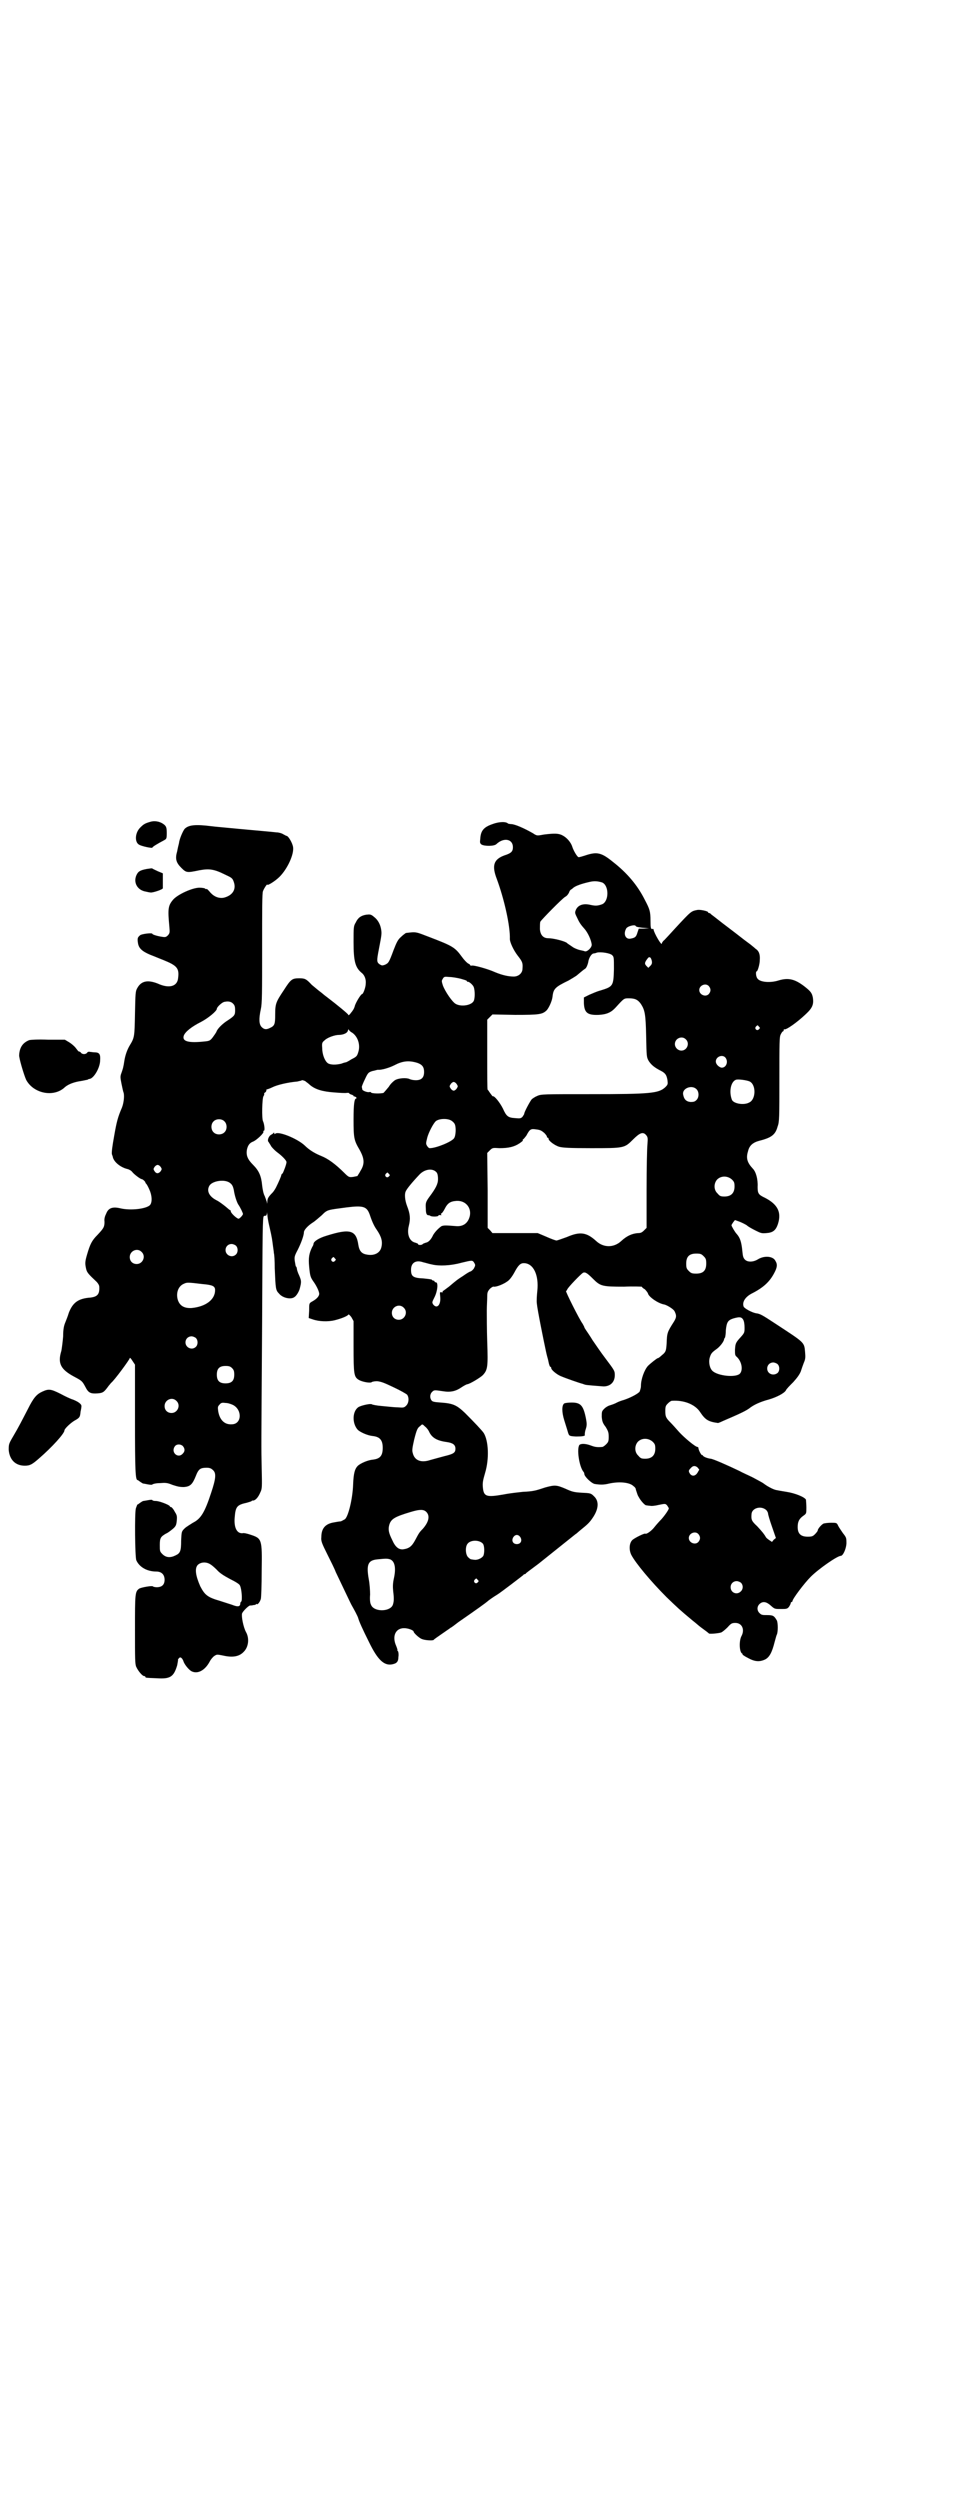 <?xml version="1.0" standalone="no"?>
<!DOCTYPE svg PUBLIC "-//W3C//DTD SVG 20010904//EN"
 "http://www.w3.org/TR/2001/REC-SVG-20010904/DTD/svg10.dtd">
<svg version="1.0" xmlns="http://www.w3.org/2000/svg"
 width="1107pt" height="2870pt" viewBox="0 0 1107 2870"
 preserveAspectRatio="xMidYMid meet">
<g transform="translate(0,2870) scale(0.5,-0.5)"
fill="#000000" stroke="none">
<path d="M348 3854 c-15 -4 -18 -6 -26 -14 -12 -12 -13 -33 -3 -39 6 -4 31 -9
31 -7 0 2 12 9 27 17 5 3 6 3 6 16 0 12 -1 15 -5 19 -8 7 -19 10 -30 8z"/>
<path d="M1131 3848 c-20 -7 -27 -15 -28 -34 -1 -8 -1 -10 3 -13 7 -4 29 -4
34 1 17 16 38 12 38 -7 0 -10 -4 -14 -20 -19 -24 -9 -29 -23 -17 -54 17 -46
31 -108 30 -138 0 -7 8 -25 18 -38 11 -14 12 -17 11 -30 0 -10 -9 -18 -20 -18
-12 0 -26 3 -43 10 -15 7 -50 17 -54 15 -2 0 -3 0 -3 1 0 1 -2 3 -5 4 -3 2 -9
8 -14 15 -16 22 -21 25 -73 45 -34 13 -31 13 -56 10 -1 -1 -6 -4 -11 -9 -7 -6
-10 -12 -17 -30 -11 -30 -12 -30 -20 -34 -6 -2 -7 -2 -12 1 -7 5 -7 8 -2 34 7
36 7 37 5 48 -2 11 -8 21 -16 27 -7 6 -9 6 -18 5 -12 -2 -19 -7 -24 -18 -5 -8
-5 -11 -5 -45 0 -44 4 -58 18 -70 7 -5 11 -15 10 -25 0 -9 -6 -24 -8 -24 -3 0
-14 -18 -17 -27 -1 -5 -4 -10 -5 -11 -1 -2 -4 -5 -6 -8 -2 -2 -4 -4 -4 -2 0 2
-27 24 -48 40 -4 3 -8 6 -9 7 -1 1 -6 5 -10 8 -4 3 -12 10 -17 14 -13 14 -16
15 -29 15 -16 0 -19 -2 -35 -27 -18 -27 -20 -31 -20 -56 0 -22 -1 -26 -12 -31
-8 -4 -13 -4 -19 2 -6 6 -7 18 -2 41 3 13 3 37 3 141 0 86 0 127 2 130 2 6 10
18 10 15 0 -3 18 8 28 18 18 18 34 52 31 69 -2 10 -11 25 -15 25 -1 0 -4 2 -8
4 -3 2 -10 4 -15 4 -7 1 -54 5 -86 8 -30 3 -55 5 -62 6 -39 5 -54 3 -63 -6 -4
-5 -12 -23 -13 -33 -1 -4 -3 -12 -4 -18 -5 -17 -3 -26 9 -38 12 -12 13 -12 42
-6 22 4 33 3 59 -10 15 -7 17 -8 20 -17 6 -17 -3 -31 -23 -36 -11 -2 -22 2
-31 12 -4 5 -8 9 -9 8 -1 -1 -2 0 -3 1 -1 1 -7 2 -13 2 -16 0 -49 -15 -60 -27
-12 -14 -13 -21 -9 -63 1 -13 1 -14 -3 -19 -4 -4 -6 -5 -12 -4 -9 1 -24 5 -24
7 0 3 -24 0 -28 -3 -6 -5 -7 -7 -5 -19 2 -11 9 -18 28 -26 8 -3 22 -9 30 -12
32 -13 37 -19 34 -42 -2 -19 -21 -24 -47 -12 -23 9 -38 6 -47 -11 -4 -7 -4
-12 -5 -58 -1 -53 -1 -55 -12 -73 -6 -10 -10 -22 -12 -33 -3 -20 -4 -21 -7
-30 -3 -8 -3 -10 0 -25 2 -10 4 -19 5 -21 2 -8 0 -24 -4 -34 -9 -21 -12 -31
-18 -66 -4 -22 -6 -37 -5 -41 1 -3 2 -5 2 -6 2 -11 17 -24 34 -28 4 -1 9 -4
11 -7 4 -5 17 -15 21 -16 3 0 9 -6 9 -8 0 -1 1 -2 2 -3 1 -1 4 -6 7 -13 6 -13
7 -28 2 -35 -7 -9 -44 -14 -69 -8 -17 4 -27 1 -32 -12 -3 -6 -5 -12 -4 -19 0
-12 -2 -15 -16 -30 -13 -13 -17 -21 -24 -45 -5 -17 -5 -21 -2 -34 2 -8 6 -12
24 -29 3 -3 6 -8 6 -11 1 -17 -4 -23 -20 -25 -29 -2 -41 -12 -50 -35 -2 -7 -6
-17 -8 -22 -3 -7 -5 -15 -5 -32 -1 -13 -3 -27 -4 -33 -9 -29 -2 -43 30 -60 17
-9 18 -10 25 -23 7 -14 12 -16 28 -15 13 1 15 3 26 18 2 2 4 5 5 6 7 5 43 54
43 57 0 2 3 -1 6 -6 l6 -9 0 -125 c0 -120 1 -140 6 -140 1 0 3 -2 6 -4 3 -2 6
-4 7 -4 1 0 6 -1 11 -2 6 -1 10 -1 10 0 1 1 8 3 17 3 13 1 17 1 29 -4 12 -4
17 -5 26 -5 15 1 20 6 28 26 5 13 9 17 18 18 11 1 16 0 21 -5 8 -7 7 -19 -4
-52 -15 -46 -24 -60 -42 -69 -6 -4 -15 -9 -19 -13 -7 -7 -7 -7 -8 -28 0 -24
-2 -29 -13 -34 -12 -6 -22 -5 -30 3 -6 6 -6 7 -6 21 0 16 2 19 14 26 5 2 11 7
16 11 7 6 8 9 9 19 1 11 0 13 -5 21 -3 6 -7 10 -8 10 -2 0 -3 1 -3 2 -1 3 -24
12 -32 12 -5 0 -8 1 -8 2 0 1 -4 1 -9 0 -6 -1 -11 -2 -12 -2 -1 0 -4 -2 -7 -4
-3 -2 -5 -4 -6 -4 -1 0 -2 -4 -4 -9 -3 -11 -2 -111 1 -119 7 -16 25 -26 46
-26 12 0 19 -7 19 -19 0 -11 -6 -17 -18 -17 -4 0 -8 1 -9 2 -1 2 -25 -2 -31
-5 -10 -7 -10 -11 -10 -95 0 -66 0 -79 3 -85 4 -9 14 -21 18 -21 2 0 3 -1 3
-2 0 -2 1 -2 26 -3 31 -2 39 3 47 30 1 6 2 11 2 12 -1 0 0 2 2 4 3 4 7 1 10
-6 2 -8 13 -21 19 -24 14 -7 31 2 42 23 2 4 7 10 10 12 6 4 6 4 21 1 22 -5 37
-2 47 9 11 11 13 31 5 45 -6 11 -11 36 -9 43 2 5 14 17 18 18 1 0 5 0 8 1 3 0
6 1 6 2 0 1 1 1 2 0 2 -1 7 5 9 12 1 3 2 32 2 64 1 74 1 75 -27 84 -6 2 -14 4
-17 3 -13 -1 -20 13 -18 36 2 25 5 29 28 34 6 2 11 3 11 4 0 1 2 1 4 1 5 1 11
7 16 19 4 8 4 12 3 55 -1 54 -1 33 1 337 1 207 1 240 4 242 2 1 3 1 4 1 1 -1
2 1 3 4 0 5 0 5 1 -1 0 -4 2 -17 5 -29 6 -26 6 -29 8 -44 1 -7 2 -14 2 -16 1
-2 2 -18 2 -35 2 -47 2 -50 10 -58 8 -10 27 -14 35 -8 5 3 10 12 12 18 5 18 4
20 -1 32 -3 6 -5 13 -5 14 0 2 -1 4 -1 5 -1 1 -2 2 -2 3 0 0 -1 5 -2 11 -1 9
-1 11 7 26 8 16 14 33 14 40 0 5 9 15 20 22 5 3 14 11 21 17 13 13 12 12 57
18 40 5 47 2 54 -19 5 -15 10 -25 15 -32 11 -16 14 -27 11 -40 -3 -14 -17 -21
-35 -17 -11 2 -16 9 -18 22 -5 34 -19 38 -73 21 -17 -5 -30 -13 -30 -19 0 -1
-1 -4 -3 -7 -7 -14 -9 -25 -7 -45 2 -21 3 -24 9 -33 6 -8 13 -21 14 -28 1 -6
-5 -13 -16 -19 -7 -4 -7 -4 -7 -21 l-1 -17 9 -3 c14 -5 35 -6 51 -2 16 4 30
10 31 13 1 1 4 -2 7 -6 l5 -9 0 -58 c0 -65 1 -70 12 -77 9 -5 27 -8 30 -5 1 1
7 2 12 2 9 -1 15 -3 38 -14 15 -7 29 -15 31 -17 5 -7 4 -19 -2 -25 -5 -5 -6
-5 -20 -4 -8 0 -24 2 -36 3 -12 1 -22 3 -23 4 -3 2 -22 -2 -30 -6 -15 -9 -16
-38 -2 -53 7 -6 23 -13 35 -14 16 -2 22 -10 22 -27 0 -18 -6 -25 -22 -27 -12
-1 -28 -8 -35 -14 -7 -7 -10 -17 -11 -43 -1 -32 -11 -74 -19 -80 -4 -2 -8 -5
-11 -5 -2 0 -8 -1 -13 -2 -20 -3 -30 -13 -30 -34 -1 -9 1 -14 14 -40 8 -16 17
-34 19 -40 14 -29 35 -74 37 -77 4 -7 14 -25 15 -30 2 -7 9 -23 25 -55 19 -39
34 -54 53 -50 10 2 14 6 14 17 1 6 0 12 -1 13 -2 2 -2 3 -1 3 0 0 -1 4 -3 9
-10 22 -2 41 18 41 10 0 22 -5 22 -8 0 -3 13 -15 19 -17 7 -3 25 -4 27 -2 0 1
9 7 19 14 10 7 19 13 20 14 1 0 9 6 18 13 42 29 64 45 66 47 2 2 13 10 23 16
7 4 59 44 60 45 0 1 2 2 3 2 1 0 3 1 3 2 1 1 6 5 29 22 11 9 84 67 85 68 1 0
6 5 11 9 16 13 21 17 30 31 12 19 13 36 1 47 -7 7 -8 7 -29 8 -16 1 -21 2 -36
9 -21 9 -25 9 -47 3 -21 -7 -27 -9 -51 -10 -9 -1 -29 -3 -44 -6 -40 -7 -46 -5
-48 16 -1 10 0 16 5 33 10 33 8 74 -3 92 -4 6 -22 25 -43 46 -19 18 -27 22
-56 24 -15 1 -19 2 -21 5 -4 5 -4 14 1 19 5 5 5 5 25 2 18 -3 30 0 43 9 6 4
12 7 13 7 5 0 30 15 36 21 11 12 12 19 10 76 -1 29 -1 61 -1 72 0 11 1 25 1
32 0 10 1 12 6 18 3 3 8 6 9 5 6 -1 23 6 31 12 5 3 11 11 16 20 9 17 14 22 22
22 22 0 35 -27 31 -64 -1 -10 -2 -23 -1 -29 1 -13 16 -87 21 -110 2 -10 5 -19
5 -20 2 -11 4 -15 5 -15 1 0 2 -1 2 -3 0 -4 12 -14 21 -18 14 -6 46 -17 51
-18 3 -1 5 -2 6 -2 1 -1 30 -3 42 -4 16 0 26 10 26 26 0 10 -1 11 -22 39 -10
13 -22 31 -29 41 -6 10 -13 20 -15 23 -2 3 -4 6 -4 7 0 1 -2 4 -4 8 -7 9 -40
75 -38 75 1 0 2 2 3 4 2 5 30 34 36 38 5 2 9 0 23 -14 17 -17 21 -18 71 -18
22 1 41 0 41 0 0 -1 3 -4 7 -6 3 -3 6 -7 7 -9 1 -8 24 -24 38 -26 7 -2 20 -10
23 -15 5 -10 5 -14 -1 -24 -16 -25 -16 -26 -17 -51 -1 -15 -2 -18 -7 -23 -7
-6 -11 -10 -13 -10 -2 0 -17 -12 -23 -18 -8 -9 -16 -30 -16 -46 0 -5 -2 -10
-3 -13 -4 -5 -21 -14 -36 -19 -4 -1 -13 -4 -18 -7 -6 -3 -13 -5 -16 -6 -3 -1
-8 -4 -11 -7 -6 -6 -6 -7 -6 -19 1 -10 2 -14 9 -23 6 -10 7 -13 7 -23 0 -10
-1 -12 -6 -17 -3 -3 -7 -6 -9 -6 -12 -1 -17 0 -25 3 -13 5 -23 5 -27 2 -7 -8
-1 -50 9 -62 1 -1 2 -3 2 -5 0 -6 17 -22 24 -23 13 -2 21 -2 33 1 23 5 47 3
56 -6 3 -2 5 -5 5 -6 0 -1 1 -4 2 -7 1 -3 2 -6 2 -6 0 0 1 -3 3 -6 4 -8 14
-19 17 -19 2 0 5 -1 9 -1 3 -1 12 0 20 2 15 3 15 3 19 -1 2 -3 4 -6 4 -7 0 -3
-9 -16 -17 -25 -5 -5 -12 -13 -16 -18 -6 -8 -18 -17 -21 -15 -2 1 -21 -8 -29
-14 -8 -7 -9 -23 -3 -35 10 -19 45 -61 81 -97 26 -25 29 -28 59 -53 5 -4 10
-8 11 -9 1 -1 7 -6 14 -11 7 -5 12 -9 13 -10 0 -2 22 0 28 2 3 1 10 7 15 12 8
9 10 10 18 10 15 0 22 -15 14 -30 -6 -11 -5 -36 1 -40 2 -1 2 -2 1 -2 -1 0 4
-4 12 -8 16 -9 27 -10 40 -4 10 5 16 16 22 40 2 7 4 15 5 17 3 5 3 28 0 33 -6
10 -8 12 -22 12 -10 0 -13 0 -17 4 -7 6 -7 16 0 22 7 6 15 5 25 -4 9 -8 9 -8
23 -8 13 0 15 0 19 5 2 3 4 7 4 8 0 2 1 3 2 3 1 0 2 1 2 2 0 5 27 41 42 56 18
18 61 48 69 48 5 0 12 15 13 28 0 13 0 14 -8 24 -4 6 -9 13 -11 17 -3 7 -4 7
-16 7 -7 0 -15 -1 -18 -2 -5 -3 -13 -12 -13 -16 0 -1 -3 -5 -6 -8 -5 -5 -7 -6
-17 -6 -16 0 -23 7 -23 22 0 12 3 19 13 26 7 5 7 5 7 19 0 8 -1 16 -1 18 -3 6
-25 15 -45 18 -12 2 -18 3 -23 4 -6 1 -20 8 -29 15 -4 3 -16 9 -25 14 -10 5
-24 11 -31 15 -25 12 -61 28 -66 28 -8 1 -18 5 -18 8 0 1 -1 1 -1 0 -2 -1 -9
12 -9 17 0 1 -1 2 -2 2 -5 0 -30 21 -42 34 -7 8 -16 18 -20 22 -11 11 -12 14
-12 27 0 10 1 12 6 17 3 3 7 6 9 6 29 2 54 -9 65 -26 12 -18 19 -22 41 -25 1
0 6 2 10 4 42 18 52 23 61 29 11 9 27 16 46 21 17 5 35 14 39 21 1 3 9 11 17
19 9 10 14 17 17 24 2 6 5 15 7 20 4 9 4 13 3 25 -2 23 -1 21 -68 65 -29 19
-35 23 -45 24 -10 2 -26 11 -28 15 -4 10 3 22 18 30 28 14 42 28 52 47 7 13 8
20 3 28 -5 11 -25 13 -40 4 -11 -7 -24 -7 -30 -1 -4 4 -5 8 -6 19 -2 21 -5 31
-13 40 -4 4 -12 18 -12 20 0 1 2 4 4 7 l4 5 11 -4 c5 -2 13 -6 16 -8 3 -3 12
-8 20 -12 12 -6 14 -7 25 -6 15 1 22 6 27 22 8 26 -1 44 -30 59 -15 7 -17 10
-17 25 1 18 -4 35 -11 42 -13 14 -16 24 -11 40 3 13 11 20 26 24 28 7 37 14
42 33 4 10 4 22 4 107 0 87 0 98 3 104 2 4 4 7 5 7 1 0 2 2 2 3 0 2 1 3 1 2 3
-3 29 15 50 35 15 14 18 22 16 37 -2 11 -5 15 -19 26 -22 17 -37 21 -60 14
-19 -6 -42 -4 -48 4 -4 4 -5 17 -2 17 2 0 7 16 7 26 1 13 -2 21 -10 26 -3 3
-6 5 -7 6 -1 1 -6 5 -13 10 -7 5 -18 14 -26 20 -8 6 -17 13 -21 16 -7 5 -28
22 -35 27 -1 2 -4 3 -5 3 -1 0 -2 1 -2 2 0 2 -17 6 -24 5 -15 -3 -14 -2 -52
-43 -10 -11 -21 -23 -24 -26 -4 -3 -6 -7 -6 -8 0 -7 -18 24 -19 32 0 1 -1 2
-3 1 -3 0 -4 2 -4 19 0 22 -2 27 -13 48 -17 34 -41 62 -73 87 -27 22 -37 24
-64 15 -6 -2 -13 -4 -15 -4 -3 0 -12 15 -15 25 -3 9 -12 20 -22 25 -9 5 -19 5
-43 2 -16 -3 -16 -3 -25 3 -21 12 -42 21 -50 21 -3 0 -6 1 -7 1 -4 5 -20 5
-36 -1z m252 -134 c16 -7 16 -43 0 -50 -11 -4 -16 -4 -29 -1 -15 3 -26 -1 -31
-11 -3 -7 -3 -8 2 -18 5 -11 8 -16 17 -26 8 -9 16 -26 17 -37 0 -7 -11 -17
-16 -15 -2 1 -8 2 -12 3 -4 1 -12 4 -16 7 -4 3 -11 7 -14 10 -7 4 -30 10 -42
10 -11 0 -18 7 -19 21 0 7 0 14 1 17 3 5 50 53 57 57 4 2 7 6 9 10 1 4 4 7 5
7 0 0 3 2 5 4 5 4 18 9 36 13 12 3 20 2 30 -1z m77 -100 c1 -2 7 -3 16 -4 l15
-1 -12 -1 -12 0 -3 -9 c-3 -10 -5 -12 -16 -14 -11 -2 -17 10 -10 23 3 6 21 10
22 6z m-54 -67 c4 -4 4 -5 4 -32 -1 -39 -2 -40 -31 -49 -8 -2 -19 -7 -26 -10
l-12 -6 0 -13 c1 -22 8 -28 34 -27 19 1 29 6 39 17 20 22 19 21 31 21 13 0 20
-3 27 -13 9 -14 11 -23 12 -74 1 -48 1 -48 6 -57 6 -9 13 -15 29 -23 9 -5 12
-9 14 -21 1 -9 1 -10 -5 -16 -15 -14 -33 -16 -171 -16 -110 0 -114 0 -123 -4
-5 -2 -11 -6 -13 -8 -4 -5 -17 -29 -17 -33 0 -1 -2 -4 -4 -7 -4 -4 -6 -4 -17
-3 -16 1 -20 4 -28 22 -7 14 -20 30 -23 28 -1 0 -3 3 -6 7 -3 4 -5 8 -6 8 -1
0 -1 36 -1 80 l0 81 6 6 6 6 52 -1 c56 0 63 1 73 11 5 6 12 21 13 31 2 18 6
22 37 37 7 4 15 9 18 11 5 4 15 13 20 16 3 2 6 10 7 15 1 9 7 19 12 20 2 0 6
1 8 2 9 2 30 -1 35 -6z m91 -13 c1 -5 0 -8 -3 -11 l-5 -5 -4 4 c-5 5 -5 8 2
17 4 6 8 4 10 -5z m-439 -41 c7 -2 14 -4 14 -5 0 -1 1 -2 2 -2 3 1 12 -7 14
-12 3 -8 3 -26 0 -32 -5 -10 -28 -14 -41 -7 -8 4 -25 29 -30 43 -3 10 -3 10 0
15 3 5 4 5 15 4 6 0 18 -2 26 -4z m570 -17 c5 -6 5 -12 0 -18 -7 -8 -22 -2
-22 9 0 11 15 17 22 9z m-1092 -41 c3 -3 4 -7 4 -14 0 -11 -1 -13 -16 -23 -13
-8 -25 -20 -27 -27 -1 -2 -5 -8 -8 -12 -6 -8 -8 -9 -19 -10 -37 -4 -52 0 -48
13 3 9 18 21 40 32 17 9 36 25 36 30 0 4 13 16 18 16 9 2 16 0 20 -5z m1207
-52 c3 -3 3 -3 0 -6 -4 -5 -11 1 -7 6 4 4 4 4 7 0z m-934 -14 c13 -9 19 -28
14 -44 -3 -10 -4 -11 -16 -17 -6 -4 -12 -7 -13 -7 -1 0 -5 -1 -10 -3 -12 -3
-25 -3 -31 1 -7 5 -13 20 -13 35 -1 12 0 13 6 18 6 6 23 12 32 12 10 0 20 4
21 10 1 3 2 4 2 2 1 -2 4 -5 8 -7z m766 -15 c10 -9 3 -26 -10 -26 -8 0 -15 7
-15 15 0 13 16 20 25 11z m91 -42 c8 -10 1 -25 -10 -23 -6 2 -12 8 -12 14 0
11 15 17 22 9z m-708 -12 c12 -4 16 -10 16 -21 0 -13 -6 -19 -19 -19 -5 0 -11
1 -15 3 -7 3 -25 2 -33 -3 -3 -2 -10 -8 -14 -15 -5 -6 -10 -12 -12 -14 -5 -2
-28 -2 -29 1 0 1 -2 1 -3 1 -4 -2 -17 3 -17 6 0 2 -1 4 -1 6 0 1 3 9 7 17 7
15 8 16 17 19 6 1 11 3 13 3 7 -1 25 4 37 10 19 10 33 12 53 6z m764 -43 c15
-8 14 -41 -1 -48 -12 -7 -36 -3 -40 6 -7 18 -3 41 9 46 5 2 26 -1 32 -4z
m-1021 1 c2 -2 7 -5 11 -9 12 -10 28 -15 55 -17 13 -1 26 -2 30 -1 3 0 5 0 5
-1 0 -1 2 -2 5 -3 3 -1 5 -2 5 -3 0 -1 1 -2 2 -1 0 0 2 -1 4 -2 1 -2 1 -3 0
-3 -4 0 -6 -12 -6 -48 0 -43 1 -48 14 -70 11 -20 12 -32 2 -48 -3 -6 -7 -11
-7 -12 0 0 -5 -1 -10 -2 -9 -1 -10 -1 -20 9 -21 21 -38 33 -53 39 -15 6 -28
14 -38 24 -17 16 -61 34 -68 27 -1 -1 -2 -1 -2 1 0 2 -1 2 -2 1 0 -1 -3 -3 -5
-4 -6 -3 -10 -14 -6 -17 1 -2 4 -6 6 -10 3 -4 9 -10 13 -13 11 -8 22 -19 22
-23 0 -5 -7 -23 -9 -26 -2 -1 -3 -3 -3 -4 0 -2 -6 -16 -12 -28 -2 -4 -6 -10
-8 -12 -10 -10 -12 -14 -12 -21 0 -5 -1 -5 -1 -1 -1 3 -3 9 -5 14 -3 5 -5 16
-6 25 -2 21 -7 33 -21 47 -12 12 -16 21 -14 34 2 10 6 16 14 19 8 3 26 20 24
23 -1 1 0 2 1 2 3 0 1 16 -2 22 -3 6 -2 52 1 57 2 3 2 5 2 5 -1 1 0 3 2 4 2 1
3 4 3 6 0 1 1 2 1 1 1 0 7 2 13 5 10 5 34 11 57 13 4 1 8 2 9 2 1 2 4 1 9 -1z
m348 -7 c3 -5 3 -5 0 -10 -2 -3 -5 -5 -7 -5 -2 0 -5 2 -7 5 -3 5 -3 5 0 10 2
3 5 5 7 5 2 0 5 -2 7 -5z m550 -11 c7 -6 7 -20 0 -26 -3 -3 -6 -4 -13 -4 -10
1 -15 6 -17 17 -3 14 19 23 30 13z m-562 -73 c3 -2 6 -5 7 -7 4 -7 3 -27 -1
-33 -5 -8 -41 -23 -56 -23 -2 0 -4 2 -6 5 -3 5 -3 6 0 18 3 13 15 35 20 39 7
6 27 7 36 1z m-522 -1 c7 -6 7 -19 1 -25 -6 -7 -19 -7 -25 -1 -7 6 -7 19 -1
25 6 7 19 7 25 1z m735 -27 c3 -3 6 -7 6 -8 0 -2 1 -3 2 -3 1 0 2 -1 2 -3 0
-4 14 -15 25 -18 8 -2 23 -3 72 -3 77 0 77 0 97 20 16 16 23 18 30 10 4 -5 4
-7 3 -21 -1 -9 -2 -56 -2 -104 l0 -88 -6 -6 c-5 -5 -8 -6 -14 -6 -13 -1 -25
-6 -38 -18 -17 -16 -41 -16 -58 0 -22 20 -37 22 -67 9 -11 -4 -22 -8 -24 -8
-2 0 -13 4 -24 9 l-19 8 -52 0 -52 0 -5 6 -6 6 0 86 -1 86 6 6 c6 6 7 6 22 5
21 0 34 3 46 11 6 4 9 7 8 7 -1 0 -1 1 0 2 1 0 5 5 8 9 8 15 10 16 23 14 9 -1
12 -3 18 -8z m-881 -78 c3 -5 3 -5 0 -10 -5 -6 -10 -6 -14 0 -3 5 -3 5 0 10 5
6 9 6 14 0z m634 -13 c2 -3 3 -8 3 -15 0 -11 -5 -21 -20 -41 -8 -11 -9 -14 -8
-27 0 -11 2 -15 6 -15 2 0 4 -1 4 -1 0 -1 4 -2 10 -2 5 0 9 1 9 2 -1 1 2 2 6
1 1 0 1 1 0 2 -1 1 0 2 2 3 1 1 4 5 6 9 7 14 13 18 28 19 23 1 37 -20 28 -41
-5 -12 -15 -18 -29 -17 -25 2 -28 2 -34 0 -7 -5 -14 -12 -19 -20 -5 -11 -11
-17 -17 -18 -3 -1 -6 -2 -7 -3 -2 -3 -11 -3 -11 0 0 1 -3 2 -6 3 -14 3 -20 20
-15 39 4 16 3 27 -4 45 -5 13 -7 29 -2 36 2 4 12 17 30 36 12 13 31 16 40 5z
m-110 -3 c3 -3 3 -3 0 -6 -4 -5 -11 1 -7 6 4 4 4 4 7 0z m788 -13 c5 -5 6 -7
6 -16 0 -15 -8 -23 -23 -23 -9 0 -11 1 -16 7 -9 8 -9 23 -1 32 9 9 24 9 34 0z
m-1154 -7 c6 -4 8 -8 10 -17 2 -14 7 -28 10 -33 5 -7 11 -20 11 -22 0 -3 -8
-11 -10 -11 -4 0 -18 13 -18 17 0 2 -1 3 -2 3 -1 0 -5 4 -10 8 -5 4 -14 11
-20 14 -18 9 -24 22 -17 34 7 11 34 15 46 7z m15 -145 c5 -5 5 -15 0 -20 -9
-9 -24 -2 -24 10 0 8 6 14 14 14 3 0 8 -2 10 -4z m-217 -14 c11 -10 3 -28 -11
-28 -9 0 -16 6 -16 16 0 14 17 22 27 12z m1291 -10 c5 -5 6 -7 6 -17 0 -16 -7
-23 -23 -23 -10 0 -12 1 -17 6 -5 5 -6 7 -6 17 0 16 7 23 23 23 10 0 12 -1 17
-6z m-847 -5 c3 -3 3 -3 0 -6 -4 -5 -11 1 -7 6 4 4 4 4 7 0z m223 -14 c16 -4
43 -3 68 4 25 6 25 6 29 0 3 -5 3 -6 0 -12 -2 -4 -6 -7 -8 -8 -2 0 -10 -5 -17
-10 -14 -9 -14 -9 -33 -25 -7 -5 -13 -10 -14 -10 -1 0 -1 -1 0 -2 1 -1 -1 -1
-3 -1 -4 1 -4 1 -3 -10 2 -18 -7 -29 -16 -18 -3 5 -3 5 3 17 7 14 9 34 3 34
-2 0 -3 1 -3 2 0 1 -1 2 -3 2 -1 0 -3 1 -3 2 -1 1 -10 2 -20 3 -24 1 -28 5
-28 20 0 16 11 23 28 17 5 -1 14 -4 20 -5z m-527 -45 c24 -2 29 -5 29 -14 0
-22 -22 -38 -54 -41 -18 -1 -28 6 -32 20 -4 16 2 31 15 36 6 3 9 3 42 -1z
m462 -54 c11 -10 3 -28 -11 -28 -9 0 -16 6 -16 16 0 14 17 22 27 12z m780 -28
c2 -4 3 -10 3 -18 0 -11 0 -12 -9 -22 -12 -13 -12 -15 -13 -29 0 -10 0 -13 4
-16 12 -11 15 -31 7 -39 -10 -9 -49 -5 -62 6 -7 6 -10 20 -7 31 3 10 5 12 16
20 7 5 16 16 17 22 0 1 1 3 2 4 1 2 2 10 2 17 2 19 5 23 17 27 14 4 19 4 23
-3z m-1257 -42 c5 -5 5 -15 0 -20 -9 -9 -24 -2 -24 10 0 8 6 14 14 14 3 0 8
-2 10 -4z m1336 -60 c5 -5 5 -15 0 -20 -10 -8 -24 -2 -24 10 0 8 6 14 14 14 3
0 8 -2 10 -4z m-1253 -9 c4 -4 5 -7 5 -15 0 -14 -6 -20 -20 -20 -14 0 -20 6
-20 20 0 14 6 20 20 20 8 0 11 -1 15 -5z m-128 -75 c11 -10 3 -28 -11 -28 -9
0 -16 6 -16 16 0 14 17 22 27 12z m131 -10 c21 -12 19 -44 -4 -44 -17 -1 -28
11 -31 31 -1 8 -1 10 3 14 4 5 6 5 15 4 5 0 13 -3 17 -5z m440 -49 c3 -2 8 -8
10 -13 7 -14 19 -20 42 -23 12 -2 18 -6 18 -15 0 -9 -4 -12 -25 -17 -11 -3
-26 -7 -33 -9 -21 -7 -36 -1 -40 16 -2 6 -1 12 3 30 6 24 8 28 14 32 5 5 5 5
11 -1z m523 -35 c5 -5 6 -7 6 -16 0 -15 -8 -23 -23 -23 -9 0 -11 1 -16 7 -9 8
-9 23 -1 32 9 9 24 9 34 0z m-1079 -10 c5 -6 5 -12 0 -17 -11 -13 -29 3 -18
17 4 5 13 5 18 0z m1182 -61 c-5 -8 -12 -9 -17 -3 -4 6 -4 8 1 13 5 6 10 7 16
2 l4 -5 -4 -7z m158 -86 c2 -2 4 -6 4 -8 0 -2 4 -16 9 -30 l9 -26 -5 -4 -4 -5
-6 4 c-3 2 -7 5 -8 7 -4 7 -8 12 -20 25 -13 12 -14 15 -13 28 1 14 22 20 34 9z
m-781 -4 c9 -9 6 -23 -8 -39 -8 -8 -9 -10 -17 -25 -8 -15 -14 -20 -28 -22 -10
-1 -18 5 -25 21 -8 16 -10 24 -7 35 4 14 13 19 50 30 20 6 29 6 35 0z m625
-51 c5 -6 5 -12 0 -18 -7 -8 -22 -2 -22 9 0 11 15 17 22 9z m-409 -7 c5 -8 1
-16 -8 -16 -9 0 -13 8 -8 16 2 3 5 5 8 5 3 0 6 -2 8 -5z m-86 -15 c4 -5 4 -22
1 -28 -3 -5 -13 -10 -20 -9 -3 0 -6 1 -8 1 -1 0 -4 2 -7 5 -6 6 -7 24 -1 31 7
9 27 9 35 0z m-213 -36 c10 -4 14 -18 9 -42 -3 -13 -3 -21 -2 -31 2 -16 2 -24
-1 -32 -7 -16 -44 -16 -50 1 -2 3 -3 13 -2 23 0 9 -1 25 -3 35 -6 34 -2 44 20
46 20 2 22 2 29 0z m-412 -12 c2 -1 9 -7 14 -12 6 -7 15 -13 30 -21 14 -7 22
-12 23 -15 4 -7 6 -34 3 -37 -1 -1 -2 -2 -2 -3 0 -9 -5 -10 -20 -4 -6 2 -19 6
-28 9 -28 8 -34 14 -44 33 -11 25 -13 41 -6 49 7 7 20 8 30 1z m613 -35 c3 -3
3 -3 0 -6 -4 -5 -11 1 -7 6 4 4 4 4 7 0z m605 -7 c5 -5 5 -14 0 -19 -9 -10
-24 -4 -24 9 0 8 6 14 14 14 3 0 8 -2 10 -4z"/>
<path d="M337 3745 c-16 -3 -20 -6 -24 -15 -7 -17 3 -34 22 -37 4 -1 9 -2 11
-2 4 -1 29 7 28 10 0 0 0 8 0 18 l0 16 -12 5 c-6 3 -11 5 -12 6 -1 1 -6 0 -13
-1z"/>
<path d="M67 3352 c-15 -6 -22 -17 -23 -34 -1 -6 11 -46 16 -57 17 -32 64 -41
89 -17 8 7 22 12 36 14 7 1 14 3 16 3 1 1 3 2 5 2 10 2 24 26 24 43 1 14 -2
18 -13 18 -3 0 -8 1 -10 1 -3 1 -6 0 -7 -2 -3 -4 -11 -4 -14 0 -1 2 -4 3 -5 3
-1 0 -4 4 -7 8 -3 4 -10 10 -15 13 l-10 6 -38 0 c-23 1 -40 0 -44 -1z"/>
<path d="M97 2545 c-13 -6 -20 -14 -33 -40 -14 -27 -21 -41 -34 -63 -10 -17
-10 -18 -10 -31 2 -22 15 -36 37 -36 12 0 17 3 33 17 30 26 58 57 58 64 0 4
15 18 24 23 11 6 12 8 13 20 1 4 2 10 2 12 1 5 -7 11 -20 16 -4 1 -17 7 -28
13 -22 11 -27 12 -42 5z"/>
<path d="M1296 2518 c-6 -4 -6 -20 0 -39 3 -10 7 -22 8 -26 3 -10 3 -10 19
-11 14 0 22 1 20 4 0 1 0 6 2 12 3 9 3 13 1 24 -6 31 -12 38 -33 38 -8 0 -15
-1 -17 -2z"/>
</g>
</svg>
